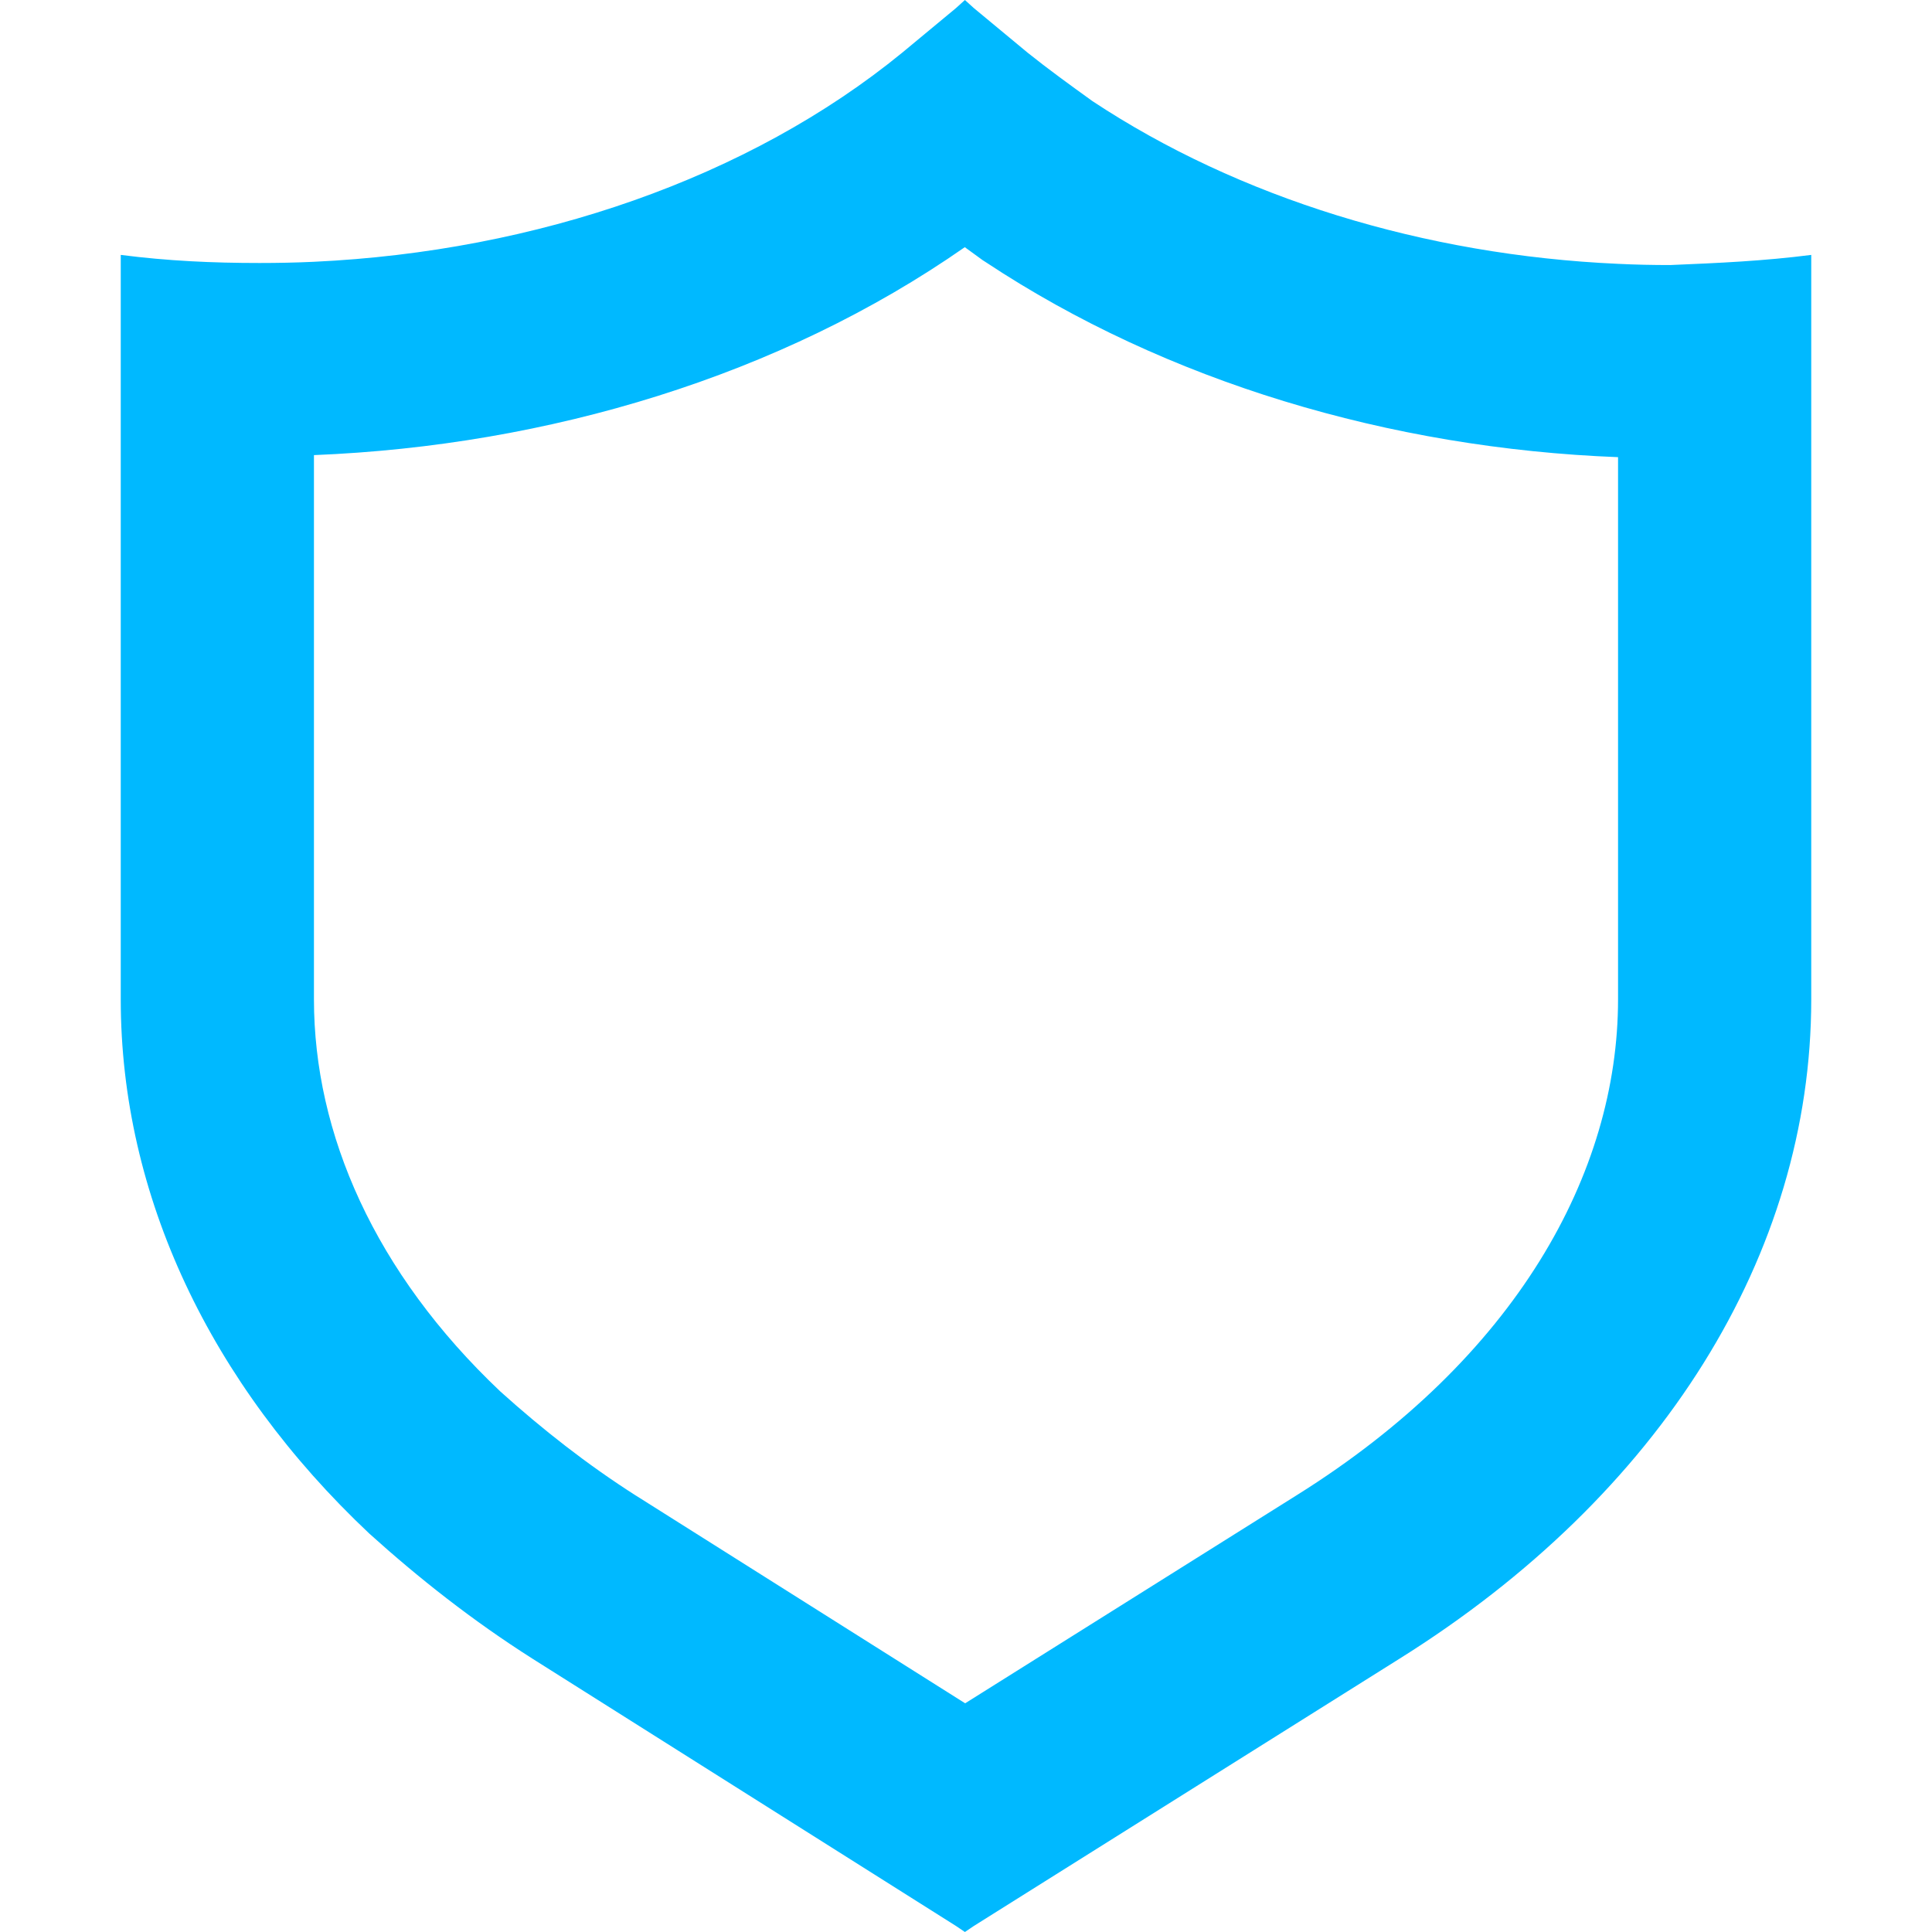 <svg width="16" height="16" viewBox="0 0 16 16" fill="none" xmlns="http://www.w3.org/2000/svg">
<path fill-rule="evenodd" clip-rule="evenodd" d="M11.588 13.738C13.758 12.381 15 10.387 15 8.276V2.111C14.611 2.161 14.24 2.178 13.832 2.195C13.688 2.195 13.543 2.192 13.4 2.185C11.793 2.113 10.256 1.637 9.048 0.838C8.862 0.704 8.677 0.57 8.51 0.436L8.065 0.067L7.991 0L7.917 0.067L7.472 0.436C6.203 1.474 4.442 2.082 2.6 2.168C2.45 2.175 2.3 2.178 2.15 2.178C1.76 2.178 1.389 2.161 1 2.111V8.276C1 9.902 1.742 11.46 3.058 12.7C3.466 13.068 3.911 13.42 4.412 13.738L7.917 15.95L7.991 16L8.065 15.95L11.588 13.738ZM7.993 14.106L10.74 12.382C12.555 11.246 13.4 9.715 13.4 8.276V3.786C11.509 3.713 9.658 3.16 8.165 2.172L8.137 2.154L8.096 2.124C8.062 2.1 8.027 2.074 7.99 2.047C6.462 3.113 4.539 3.691 2.6 3.769V8.276C2.6 9.389 3.103 10.539 4.144 11.524C4.493 11.838 4.862 12.128 5.268 12.387C5.269 12.387 5.27 12.388 5.27 12.388L7.993 14.106Z" fill="#00B9FF"/>
</svg>
